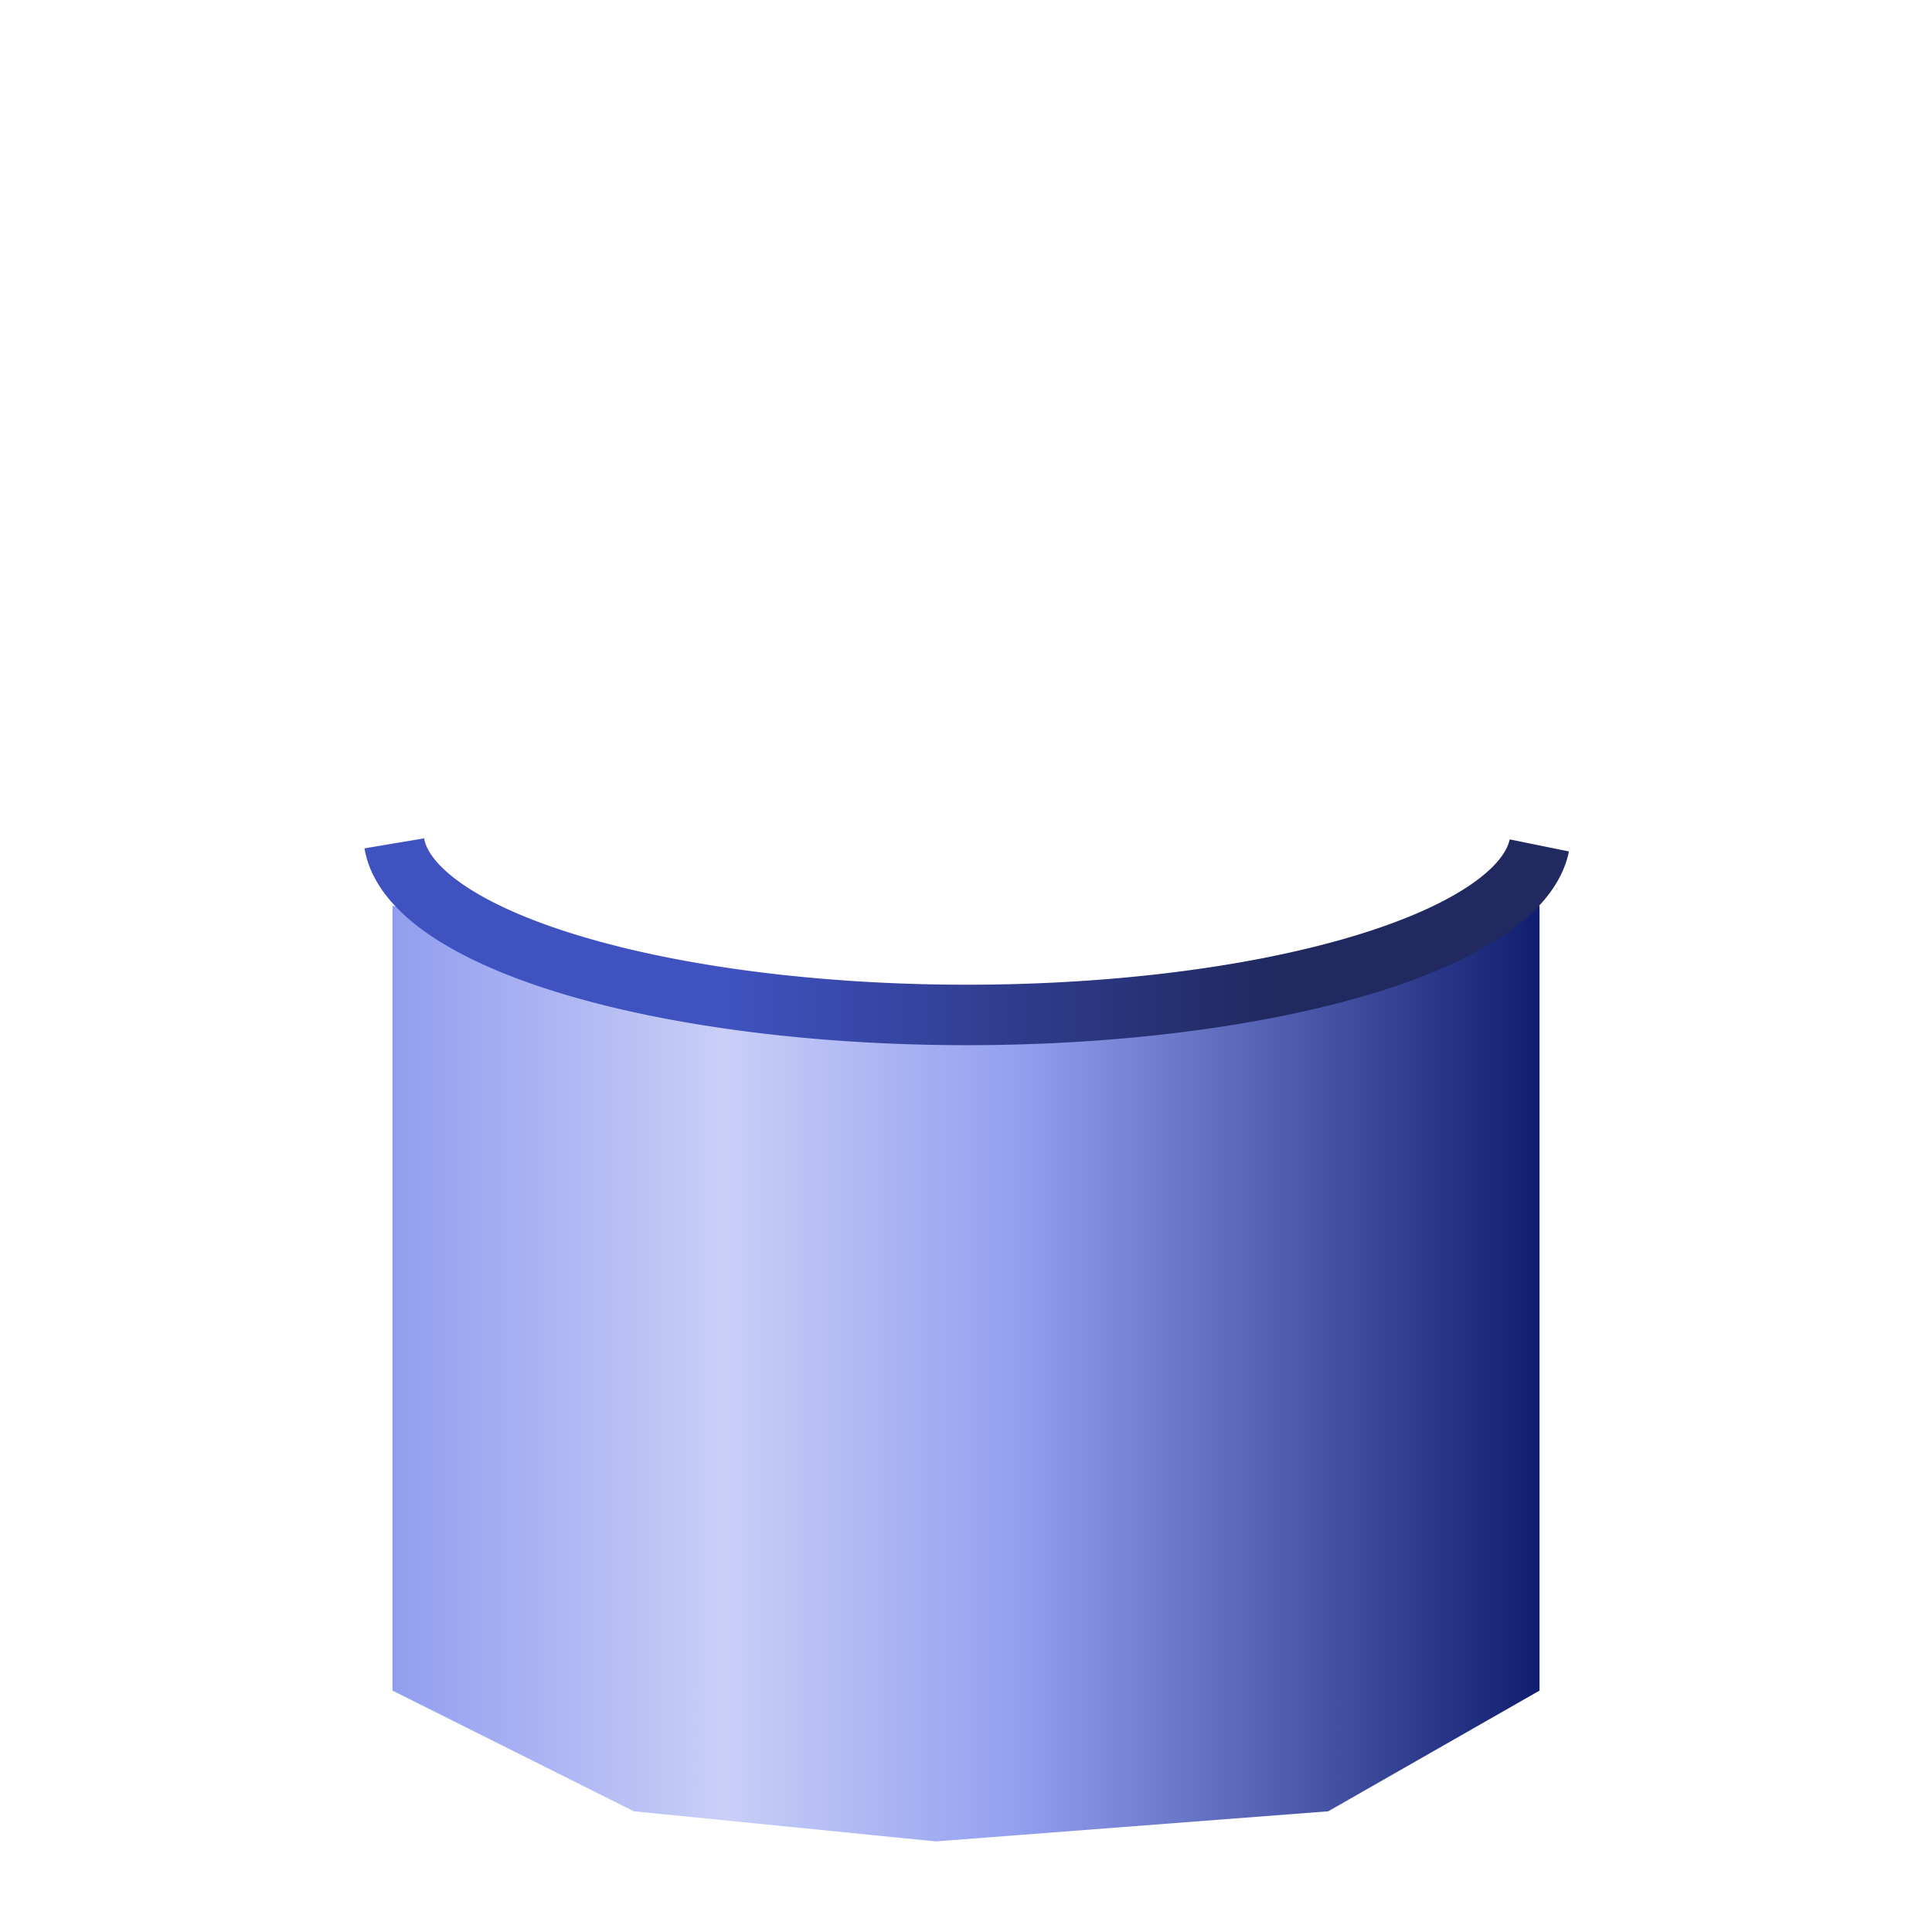 <?xml version="1.0" encoding="UTF-8" standalone="no"?>
<!-- Created with Inkscape (http://www.inkscape.org/) -->

<svg
   width="32"
   height="32"
   viewBox="0 0 8.467 8.467"
   version="1.1"
   id="svg8"
   inkscape:version="1.2.2 (b0a8486541, 2022-12-01)"
   sodipodi:docname="battery-060.svg"
   xmlns:inkscape="http://www.inkscape.org/namespaces/inkscape"
   xmlns:sodipodi="http://sodipodi.sourceforge.net/DTD/sodipodi-0.dtd"
   xmlns:xlink="http://www.w3.org/1999/xlink"
   xmlns="http://www.w3.org/2000/svg"
   xmlns:svg="http://www.w3.org/2000/svg"
   xmlns:rdf="http://www.w3.org/1999/02/22-rdf-syntax-ns#"
   xmlns:cc="http://creativecommons.org/ns#"
   xmlns:dc="http://purl.org/dc/elements/1.1/">
  <defs
     id="defs2">
    <linearGradient
       id="linearGradient891"
       inkscape:collect="always">
      <stop
         id="stop883"
         offset="0"
         style="stop-color:#919eef;stop-opacity:1" />
      <stop
         style="stop-color:#c9cff7;stop-opacity:1"
         offset="0.289"
         id="stop885" />
      <stop
         style="stop-color:#919eef;stop-opacity:1"
         offset="0.553"
         id="stop887" />
      <stop
         id="stop889"
         offset="1"
         style="stop-color:#101e70;stop-opacity:1" />
    </linearGradient>
    <linearGradient
       id="linearGradient873"
       inkscape:collect="always">
      <stop
         id="stop869"
         offset="0"
         style="stop-color:#4052c0;stop-opacity:1" />
      <stop
         id="stop871"
         offset="1"
         style="stop-color:#202960;stop-opacity:1" />
    </linearGradient>
    <linearGradient
       gradientTransform="translate(-1.318,-582.302)"
       inkscape:collect="always"
       xlink:href="#linearGradient873"
       id="linearGradient1416-3-3"
       x1="4.498"
       y1="289.327"
       x2="6.879"
       y2="289.327"
       gradientUnits="userSpaceOnUse" />
    <linearGradient
       inkscape:collect="always"
       xlink:href="#linearGradient891"
       id="linearGradient881"
       x1="1.72"
       y1="295.876"
       x2="6.747"
       y2="295.876"
       gradientUnits="userSpaceOnUse" />
  </defs>
  <sodipodi:namedview
     id="base"
     pagecolor="#ffffff"
     bordercolor="#666666"
     borderopacity="1.0"
     inkscape:pageopacity="0.0"
     inkscape:pageshadow="2"
     inkscape:zoom="22.4"
     inkscape:cx="11.71875"
     inkscape:cy="20.267857"
     inkscape:document-units="px"
     inkscape:current-layer="layer1"
     showgrid="true"
     units="px"
     inkscape:pagecheckerboard="false"
     inkscape:window-width="1920"
     inkscape:window-height="1028"
     inkscape:window-x="0"
     inkscape:window-y="22"
     inkscape:window-maximized="1"
     inkscape:showpageshadow="0"
     inkscape:deskcolor="#d1d1d1">
    <inkscape:grid
       type="xygrid"
       id="grid3713"
       empspacing="2"
       spacingx="0.132"
       spacingy="0.132" />
  </sodipodi:namedview>
  <g
     inkscape:label="Layer 1"
     inkscape:groupmode="layer"
     id="layer1"
     transform="translate(0,-288.533)">
    <path
       style="opacity:1;fill:url(#linearGradient881);fill-opacity:1;fill-rule:nonzero;stroke:none;stroke-width:0.265;stroke-linecap:round;stroke-linejoin:miter;stroke-miterlimit:4;stroke-dasharray:none;stroke-opacity:1"
       d="m 1.72,292.502 0,3.44 1.058,0.529 1.323,0.132 1.72,-0.132 0.926,-0.529 0,-3.44 -1.323,0.397 -1.191,0.132 -1.587,-0.265 z"
       id="path867"
       inkscape:connector-curvature="0"
       sodipodi:nodetypes="ccccccccccc" />
    <path
       style="opacity:1;fill:none;fill-opacity:1;fill-rule:nonzero;stroke:url(#linearGradient1416-3-3);stroke-width:0.265;stroke-linecap:butt;stroke-linejoin:miter;stroke-miterlimit:4;stroke-dasharray:none;stroke-opacity:1"
       id="path1408-5-5"
       sodipodi:type="arc"
       sodipodi:cx="4.238482"
       sodipodi:cy="-292.18671"
       sodipodi:rx="2.5135417"
       sodipodi:ry="0.79374999"
       sodipodi:start="3.1946285"
       sodipodi:end="6.2191685"
       d="m 1.728,-292.229 a 2.514,0.794 0 0 1 2.496,-0.752 2.514,0.794 0 0 1 2.522,0.743"
       sodipodi:open="true"
       transform="scale(1,-1)" />
  </g>
</svg>
